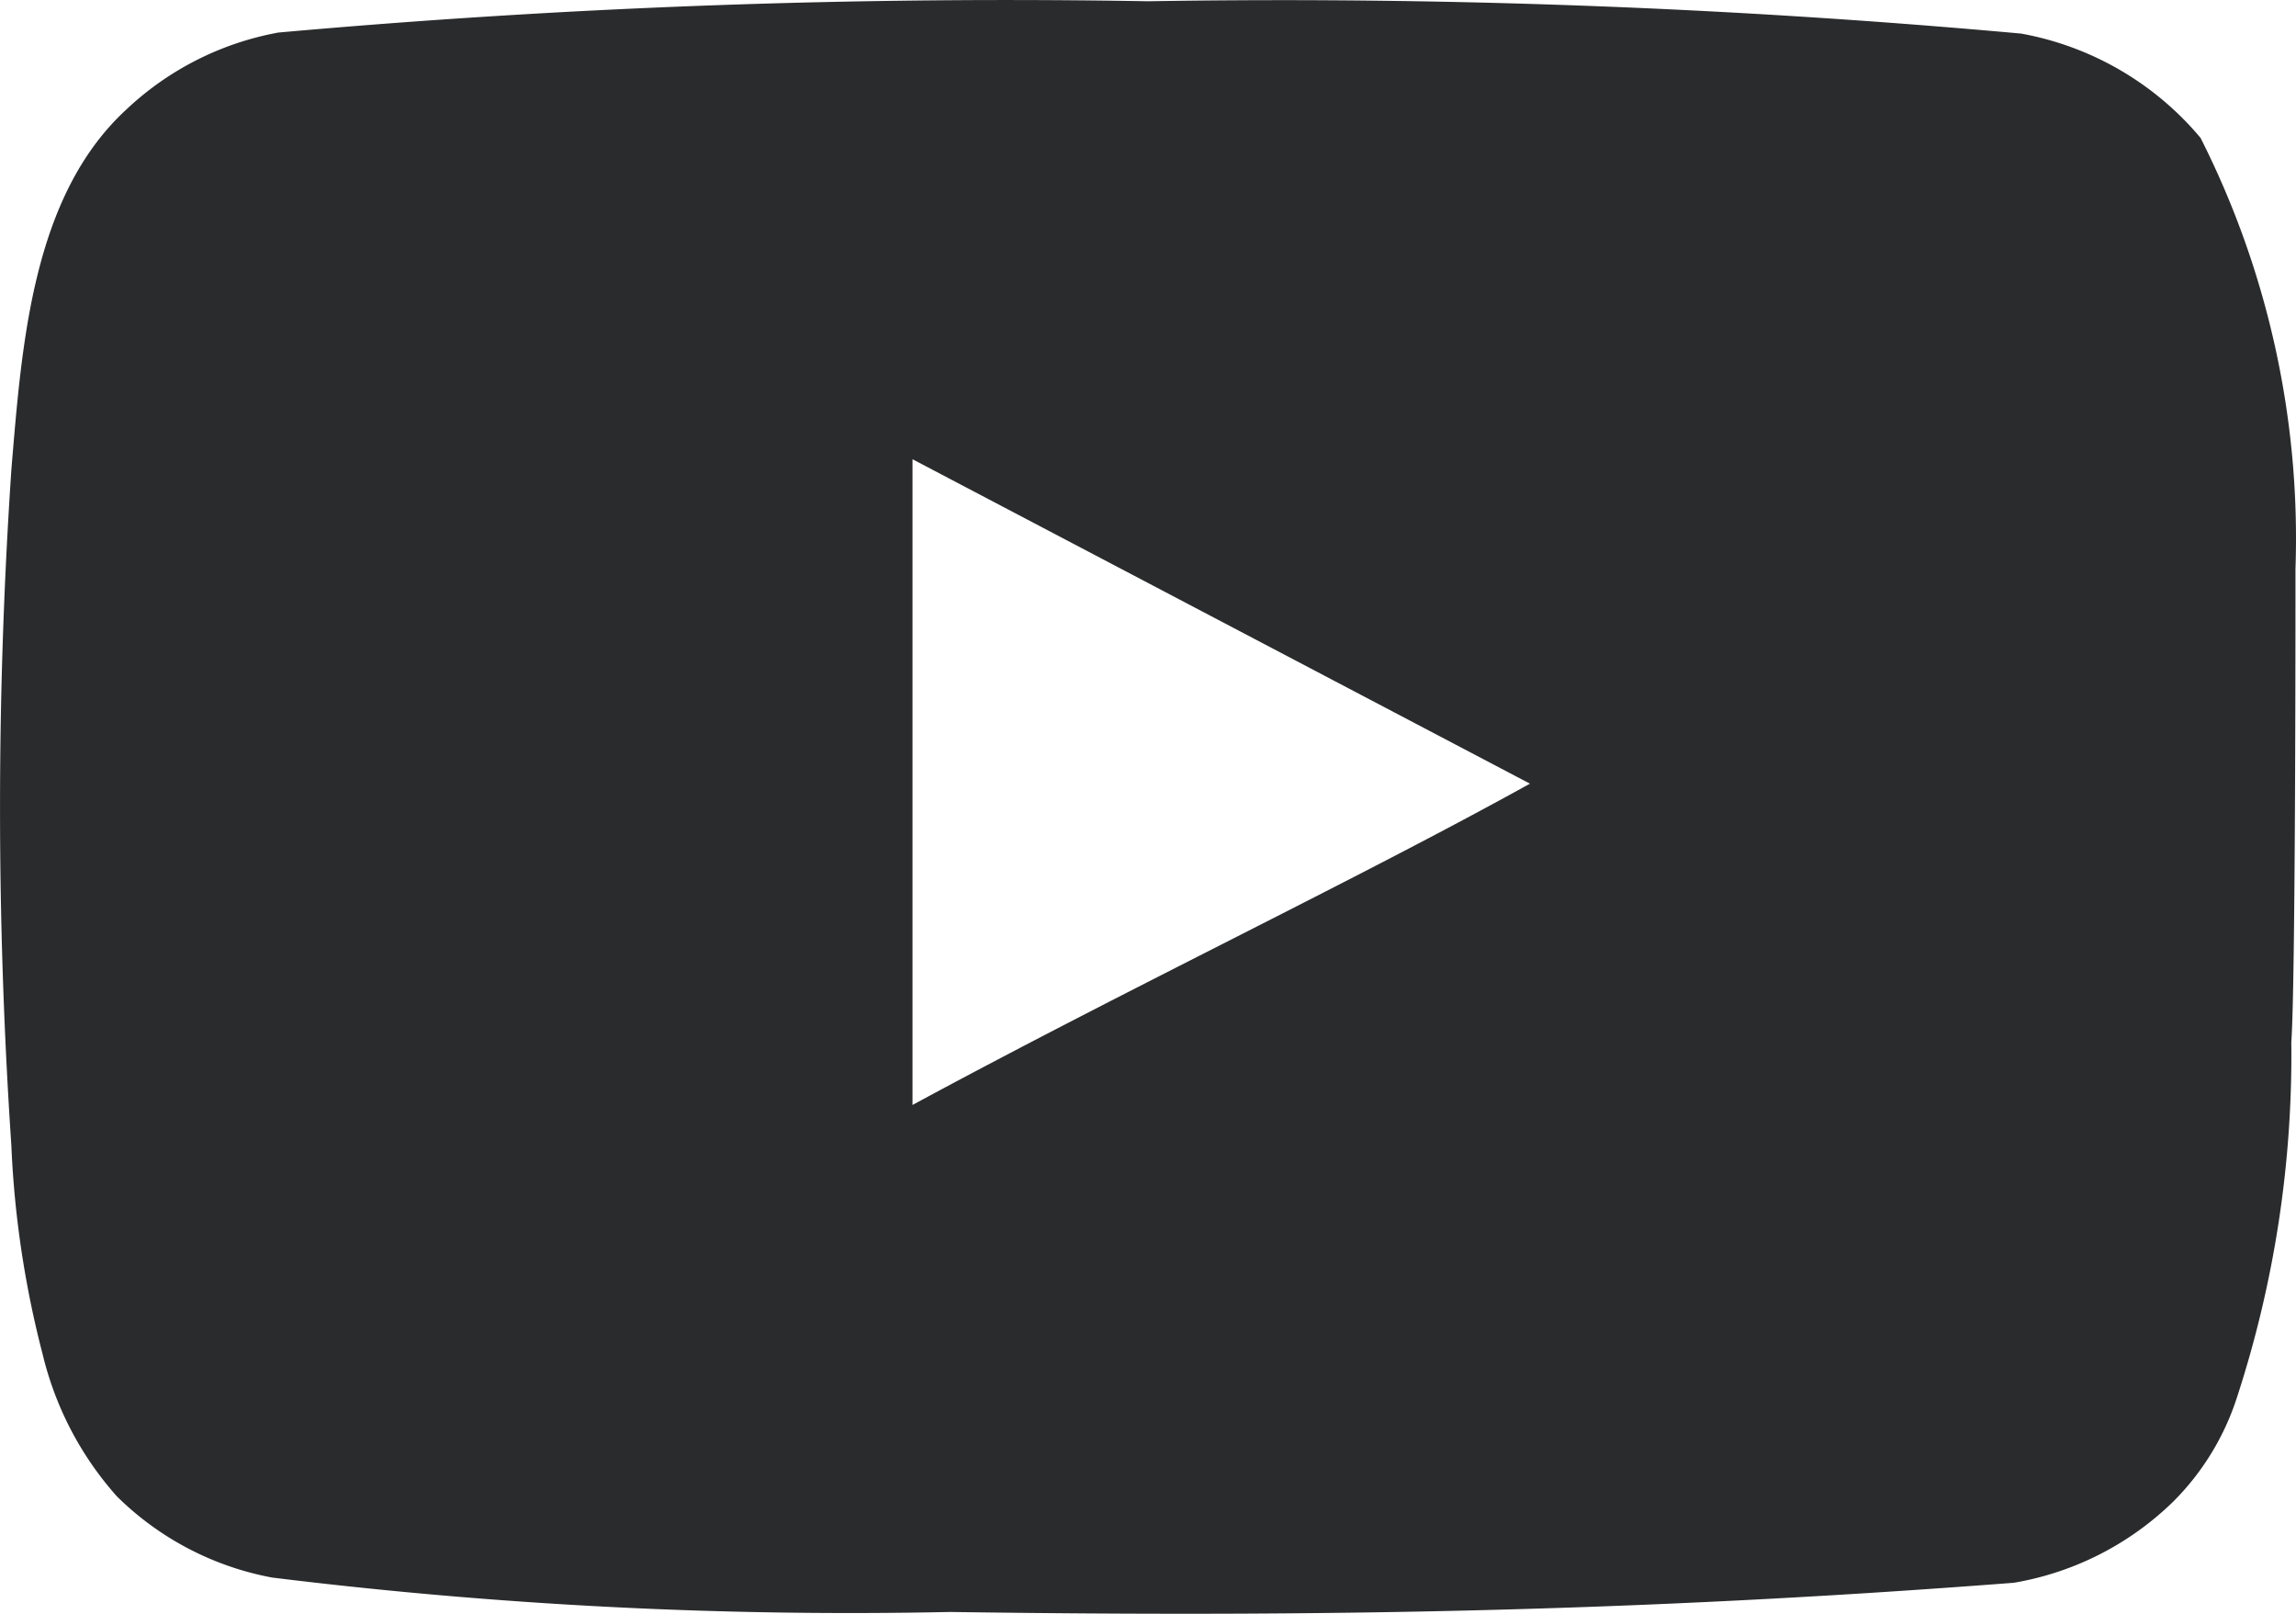 <svg xmlns="http://www.w3.org/2000/svg" width="22.014" height="15.469" viewBox="0 0 22.014 15.469">
  <path id="Path_2075" data-name="Path 2075" d="M23,9.71a8.511,8.511,0,0,0-.91-4.13,2.924,2.924,0,0,0-1.72-1A78.464,78.464,0,0,0,12,4.27a78.441,78.441,0,0,0-8.34.3,2.876,2.876,0,0,0-1.46.74c-.9.83-1,2.25-1.1,3.45a48.319,48.319,0,0,0,0,6.48,9.525,9.525,0,0,0,.3,2,3.152,3.152,0,0,0,.71,1.36,2.862,2.862,0,0,0,1.49.78,45.254,45.254,0,0,0,6.5.33c3.5.05,6.57,0,10.2-.28a2.877,2.877,0,0,0,1.53-.78,2.491,2.491,0,0,0,.61-1,10.576,10.576,0,0,0,.52-3.4C23,13.69,23,10.31,23,9.71ZM9.74,14.85V8.66l5.92,3.11C14,12.69,11.81,13.73,9.74,14.85Z" transform="translate(-0.991 -4.258)" fill="#2a2b2c"/>
</svg>

